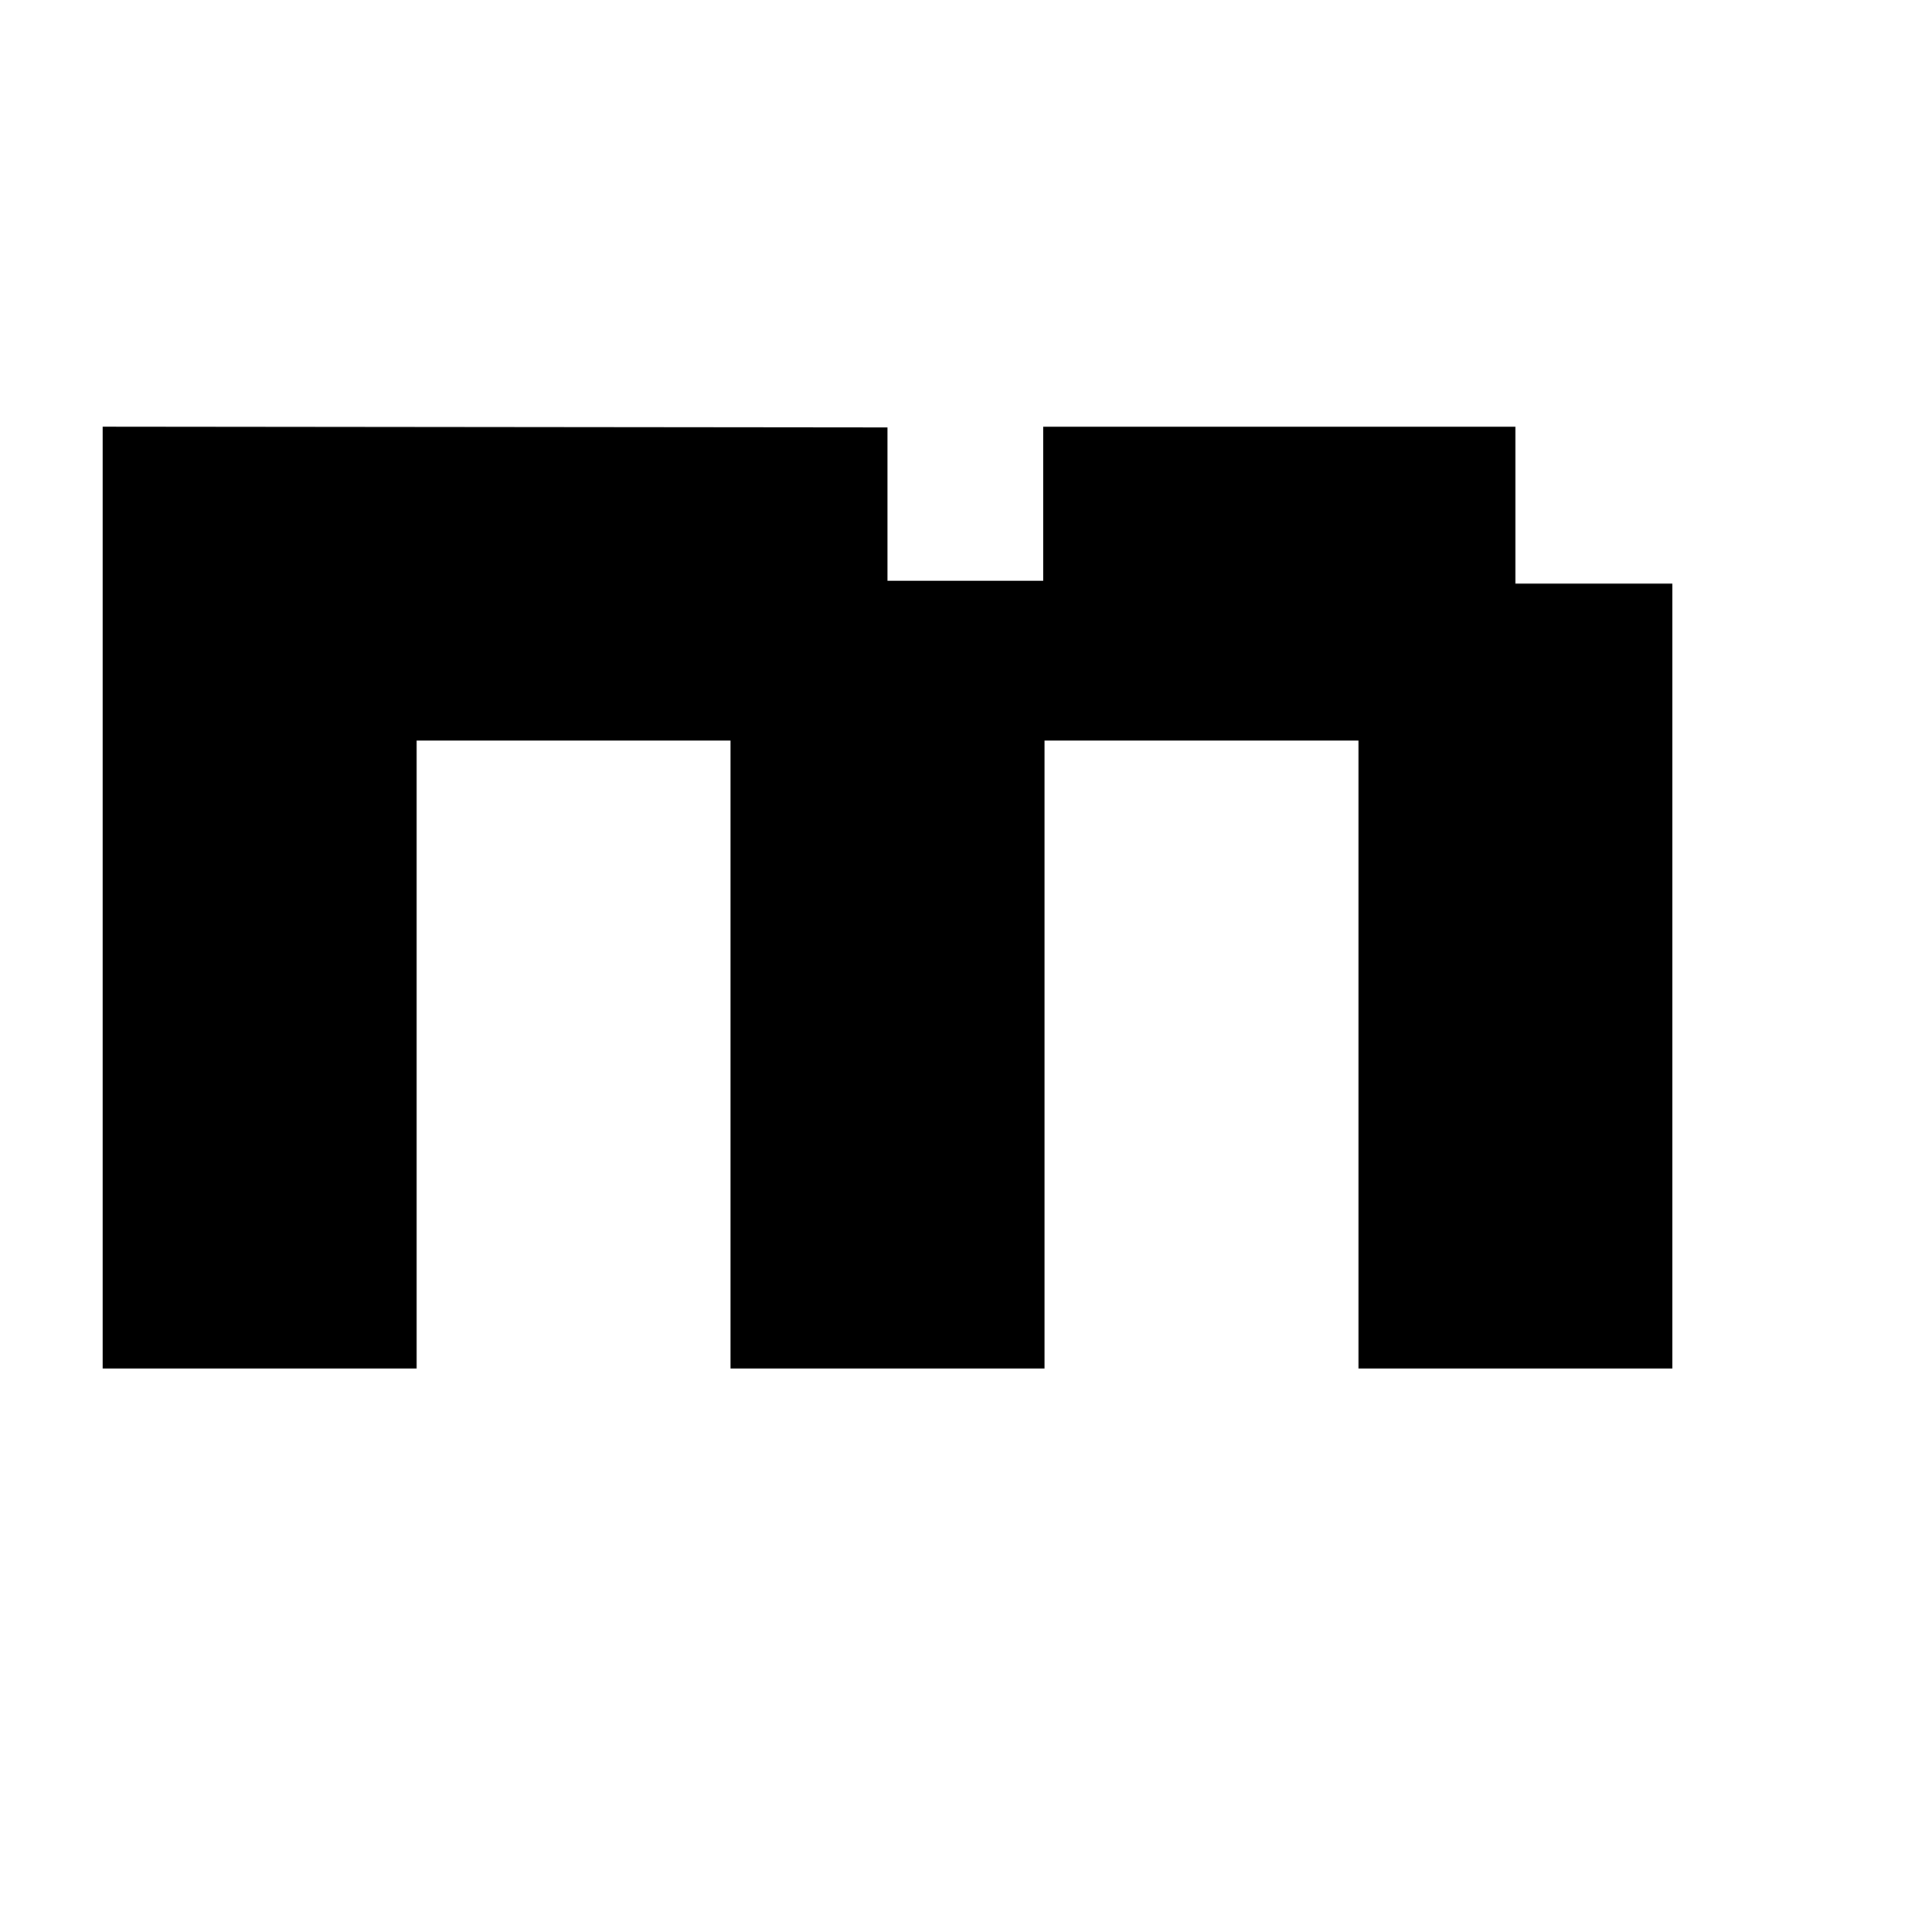 <?xml version="1.0" encoding="UTF-8"?>
<svg width="1200pt" height="1200pt" version="1.1" viewBox="0 0 1200 1200" xmlns="http://www.w3.org/2000/svg">
 <path d="m941.26 362.5h97.5v487.5h-195v-390h-195v390h-195v-390h-195v390h-195.02v-585l487.5 0.504v95.258h96.758v-95.746h293.26z"/>
</svg>
